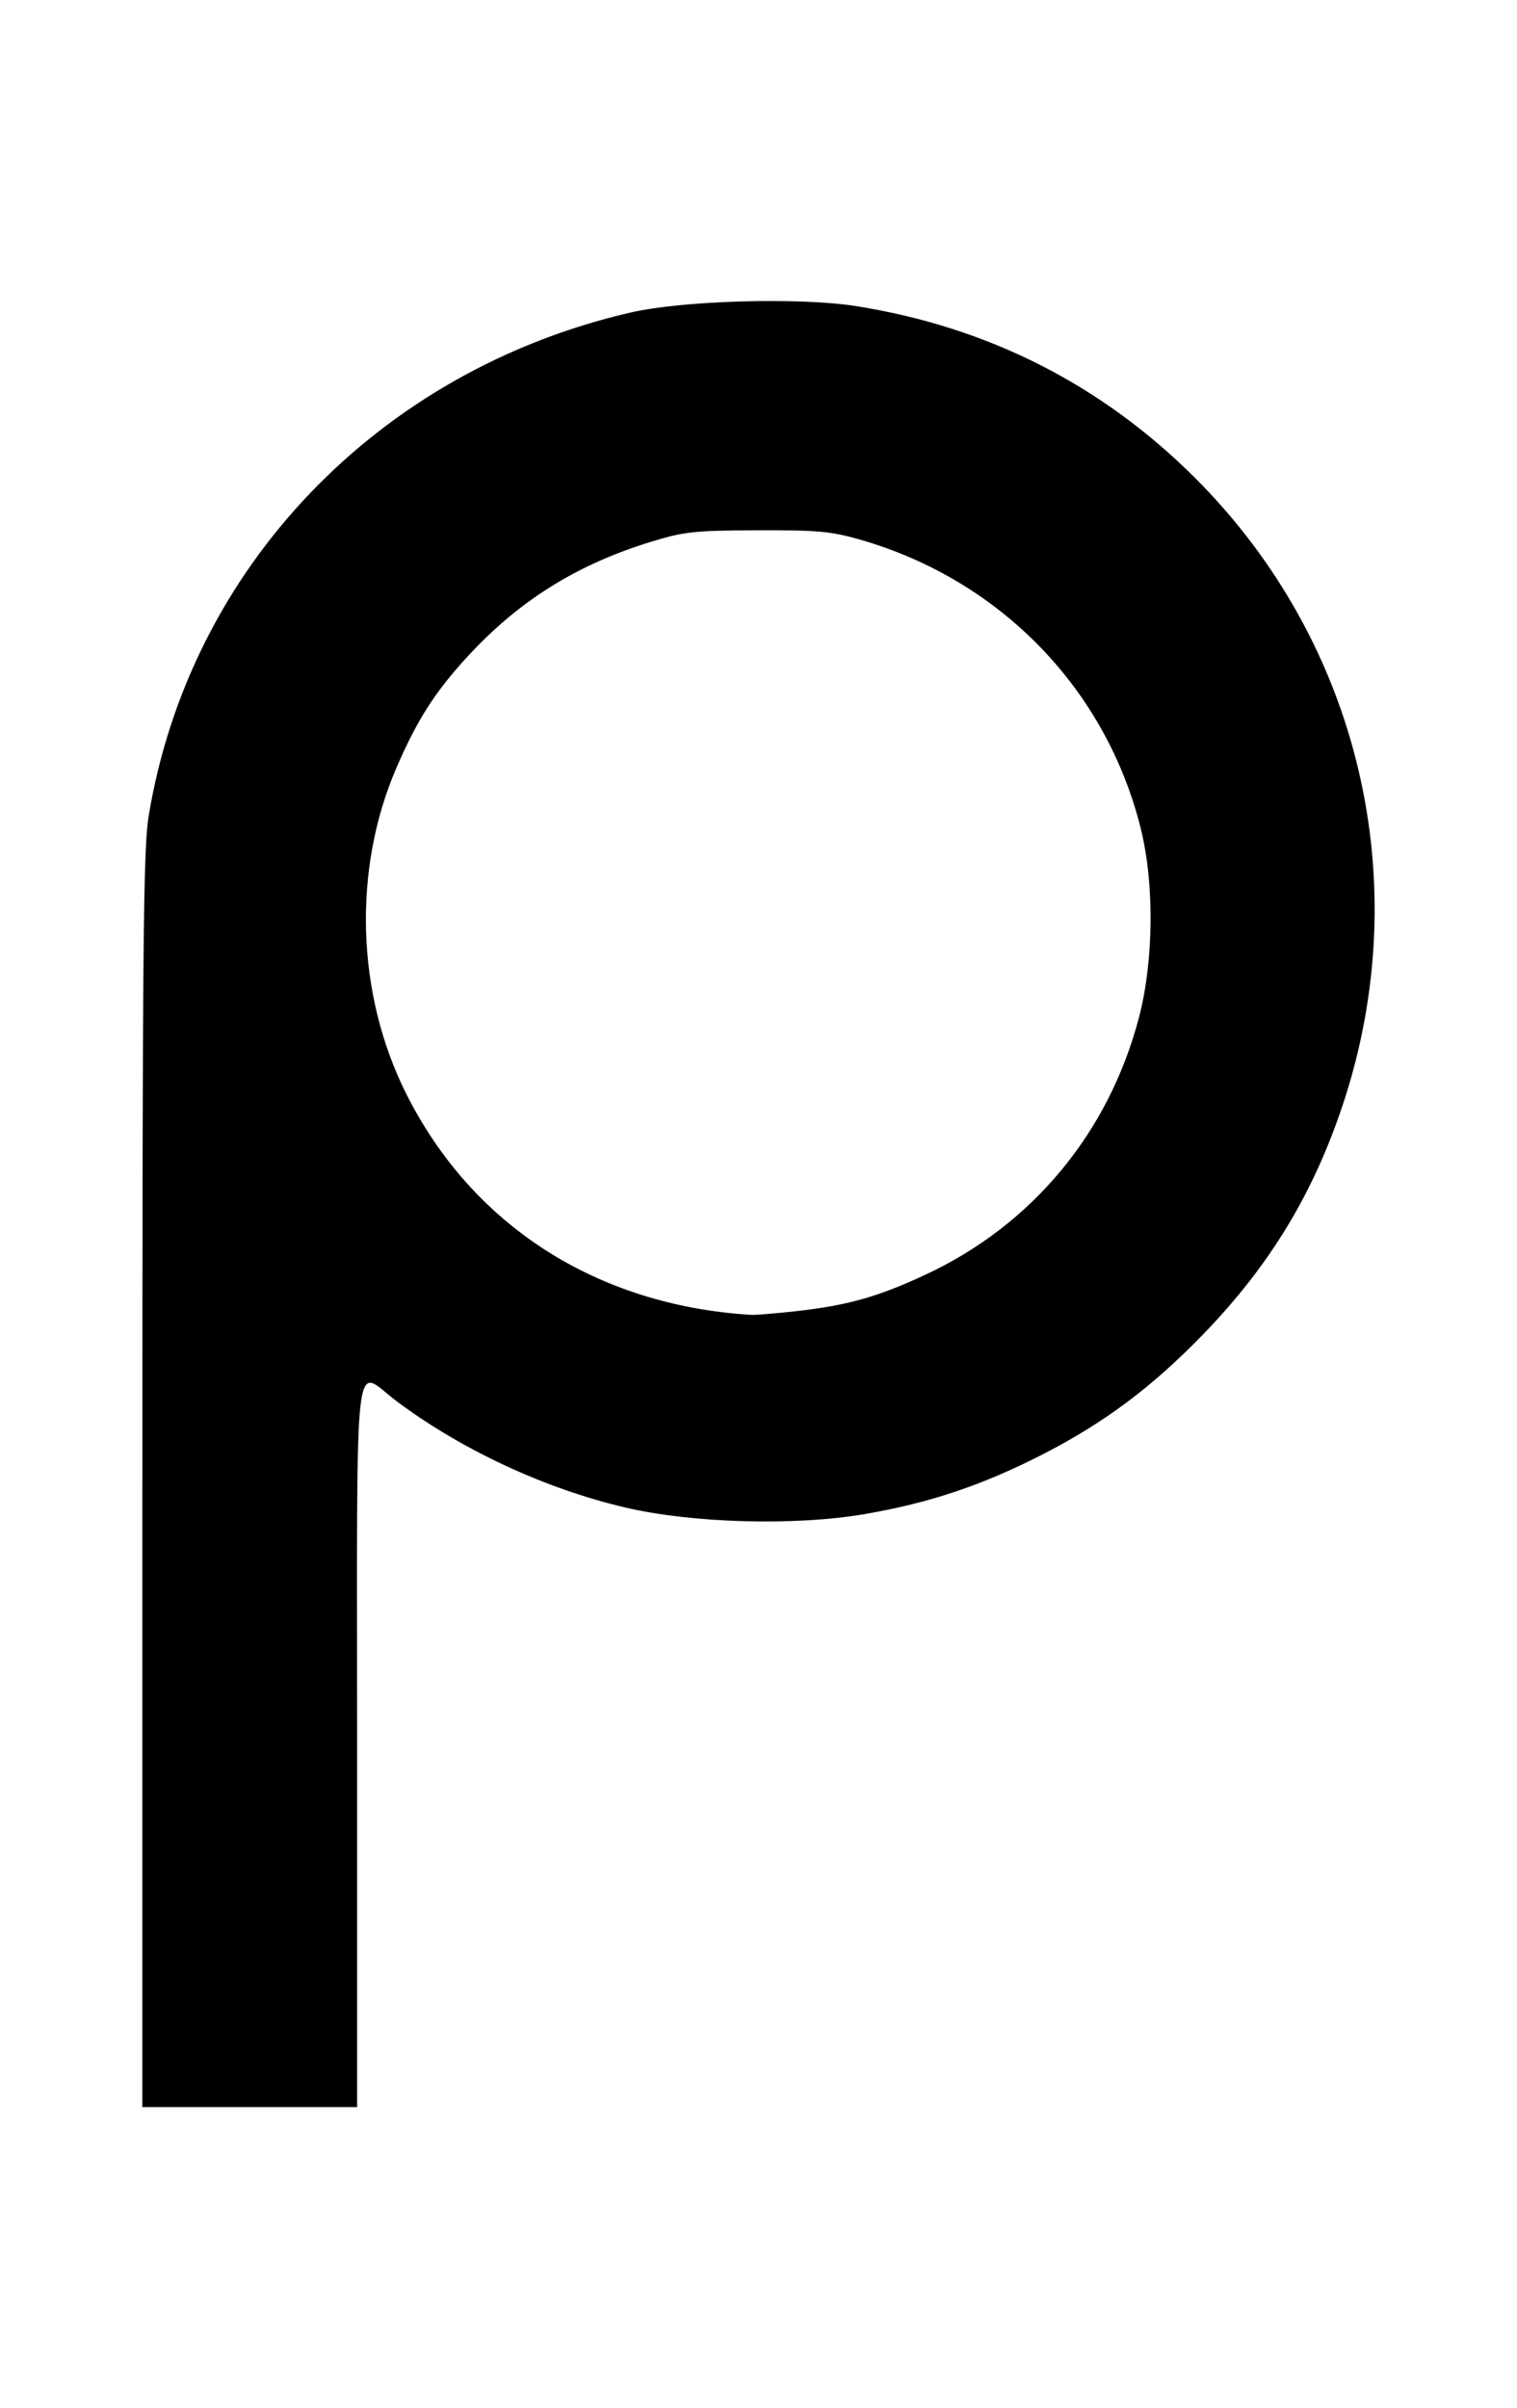 <svg xmlns="http://www.w3.org/2000/svg" width="0.63em" height="1em" viewBox="0 0 320 512"><path fill="currentColor" d="M252.834 101.622c-19.857-19.834-44.035-32.09-72.073-36.538c-12.042-1.91-36.888-1.2-48.026 1.376c-53.683 12.41-93.768 54.333-102.416 107.114c-1.122 6.845-1.325 28.123-1.325 141.242h-.003V448h45.662v-77c0-87.87-.904-80.046 8.435-73.06c13.826 10.34 31.55 18.58 48.546 22.564c14.291 3.352 36.047 3.955 50.913 1.413c13.874-2.373 25.215-6.187 38.098-12.818c13.069-6.725 23.149-14.29 34.006-25.516c14.002-14.482 23.229-29.65 29.544-48.565c15.757-47.2 3.731-98.349-31.361-133.395zm-11.94 114.722c-6.432 24.517-22.703 44.107-45.41 54.677c-10.09 4.696-16.451 6.498-27.265 7.725c-4.432.502-8.864.864-9.848.803c-32.799-2.02-59.265-19.014-73.31-47.07c-10.603-21.18-11.387-47.63-2.054-69.22c4.437-10.262 8.2-16.143 15.167-23.713c10.864-11.802 23.201-19.518 38.903-24.334c7.137-2.189 9.23-2.418 22.636-2.467c12.851-.048 15.706.212 21.936 2.004c29.838 8.585 52.368 31.847 59.681 61.621c2.873 11.69 2.693 28.049-.436 39.975z"/></svg>